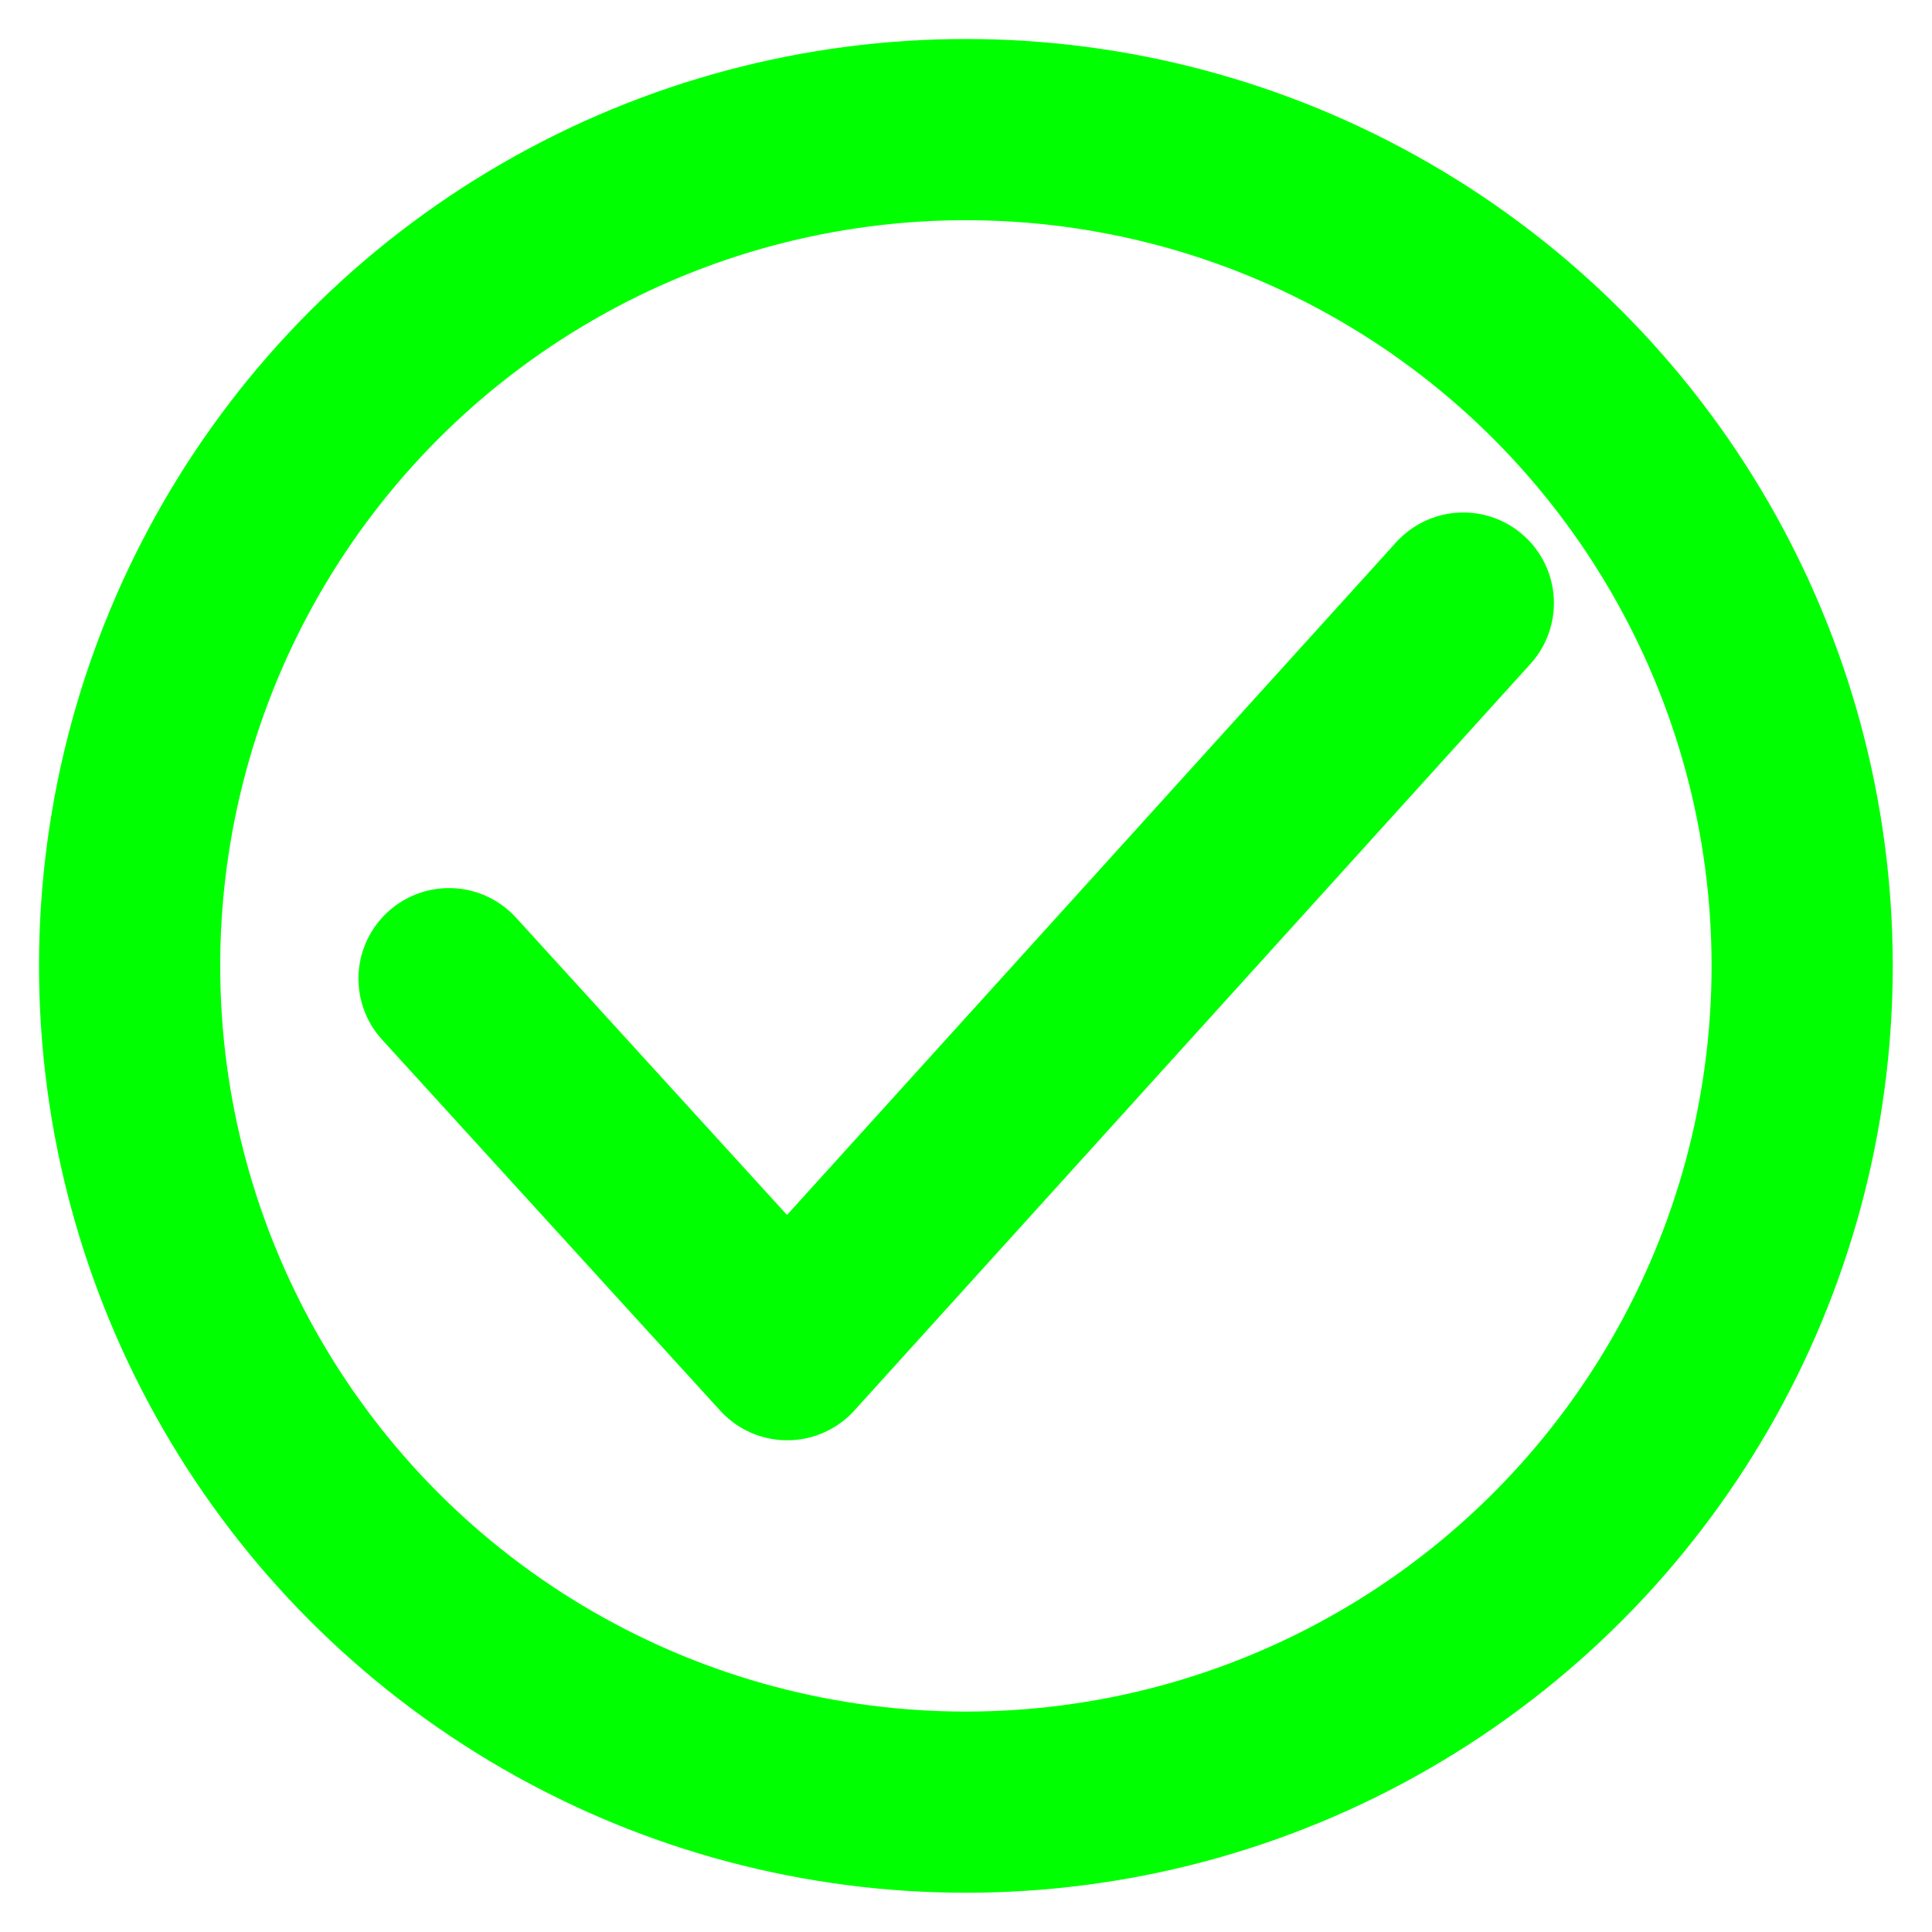 <?xml version="1.0" encoding="UTF-8" standalone="no"?>
<!-- Created with Inkscape (http://www.inkscape.org/) -->

<svg
   width="32"
   height="32"
   viewBox="0 0 8.467 8.467"
   version="1.1"
   id="svg5"
   sodipodi:docname="success.svg"
   inkscape:version="1.2.2 (b0a8486541, 2022-12-01)"
   xmlns:inkscape="http://www.inkscape.org/namespaces/inkscape"
   xmlns:sodipodi="http://sodipodi.sourceforge.net/DTD/sodipodi-0.dtd"
   xmlns="http://www.w3.org/2000/svg"
   xmlns:svg="http://www.w3.org/2000/svg">
  <sodipodi:namedview
     id="namedview7"
     pagecolor="#000000"
     bordercolor="#000000"
     borderopacity="0.25"
     inkscape:showpageshadow="2"
     inkscape:pageopacity="0"
     inkscape:pagecheckerboard="0"
     inkscape:deskcolor="#d1d1d1"
     inkscape:document-units="mm"
     showgrid="false"
     showguides="true"
     inkscape:zoom="5.986532"
     inkscape:cx="10.523622"
     inkscape:cy="21.381327"
     inkscape:window-width="1920"
     inkscape:window-height="1019"
     inkscape:window-x="0"
     inkscape:window-y="542"
     inkscape:window-maximized="1"
     inkscape:current-layer="layer1">
    <sodipodi:guide
       position="4.233,4.233"
       orientation="-1,0"
       id="guide182"
       inkscape:locked="false"
       inkscape:label=""
       inkscape:color="rgb(0,134,229)" />
    <sodipodi:guide
       position="3.182,4.233"
       orientation="0,1"
       id="guide184"
       inkscape:locked="false"
       inkscape:label=""
       inkscape:color="rgb(0,134,229)" />
  </sodipodi:namedview>
  <defs
     id="defs2" />
  <g
     inkscape:label="Layer 1"
     inkscape:groupmode="layer"
     id="layer1">
    <ellipse
       style="fill:none;stroke:#00ff00;stroke-width:0.794;stroke-linecap:round;stroke-linejoin:round;stroke-dasharray:none;paint-order:markers fill stroke"
       id="path240"
       cx="4.233"
       cy="4.233"
       rx="3.665"
       ry="3.665" />
    <path
       style="fill:none;stroke:#00ff00;stroke-width:0.794;stroke-linecap:round;stroke-linejoin:round;stroke-dasharray:none;paint-order:markers fill stroke"
       d="M 1.968,4.289 3.45,5.915 6.413,2.643"
       id="path2672"
       sodipodi:nodetypes="ccc" />
  </g>
</svg>
